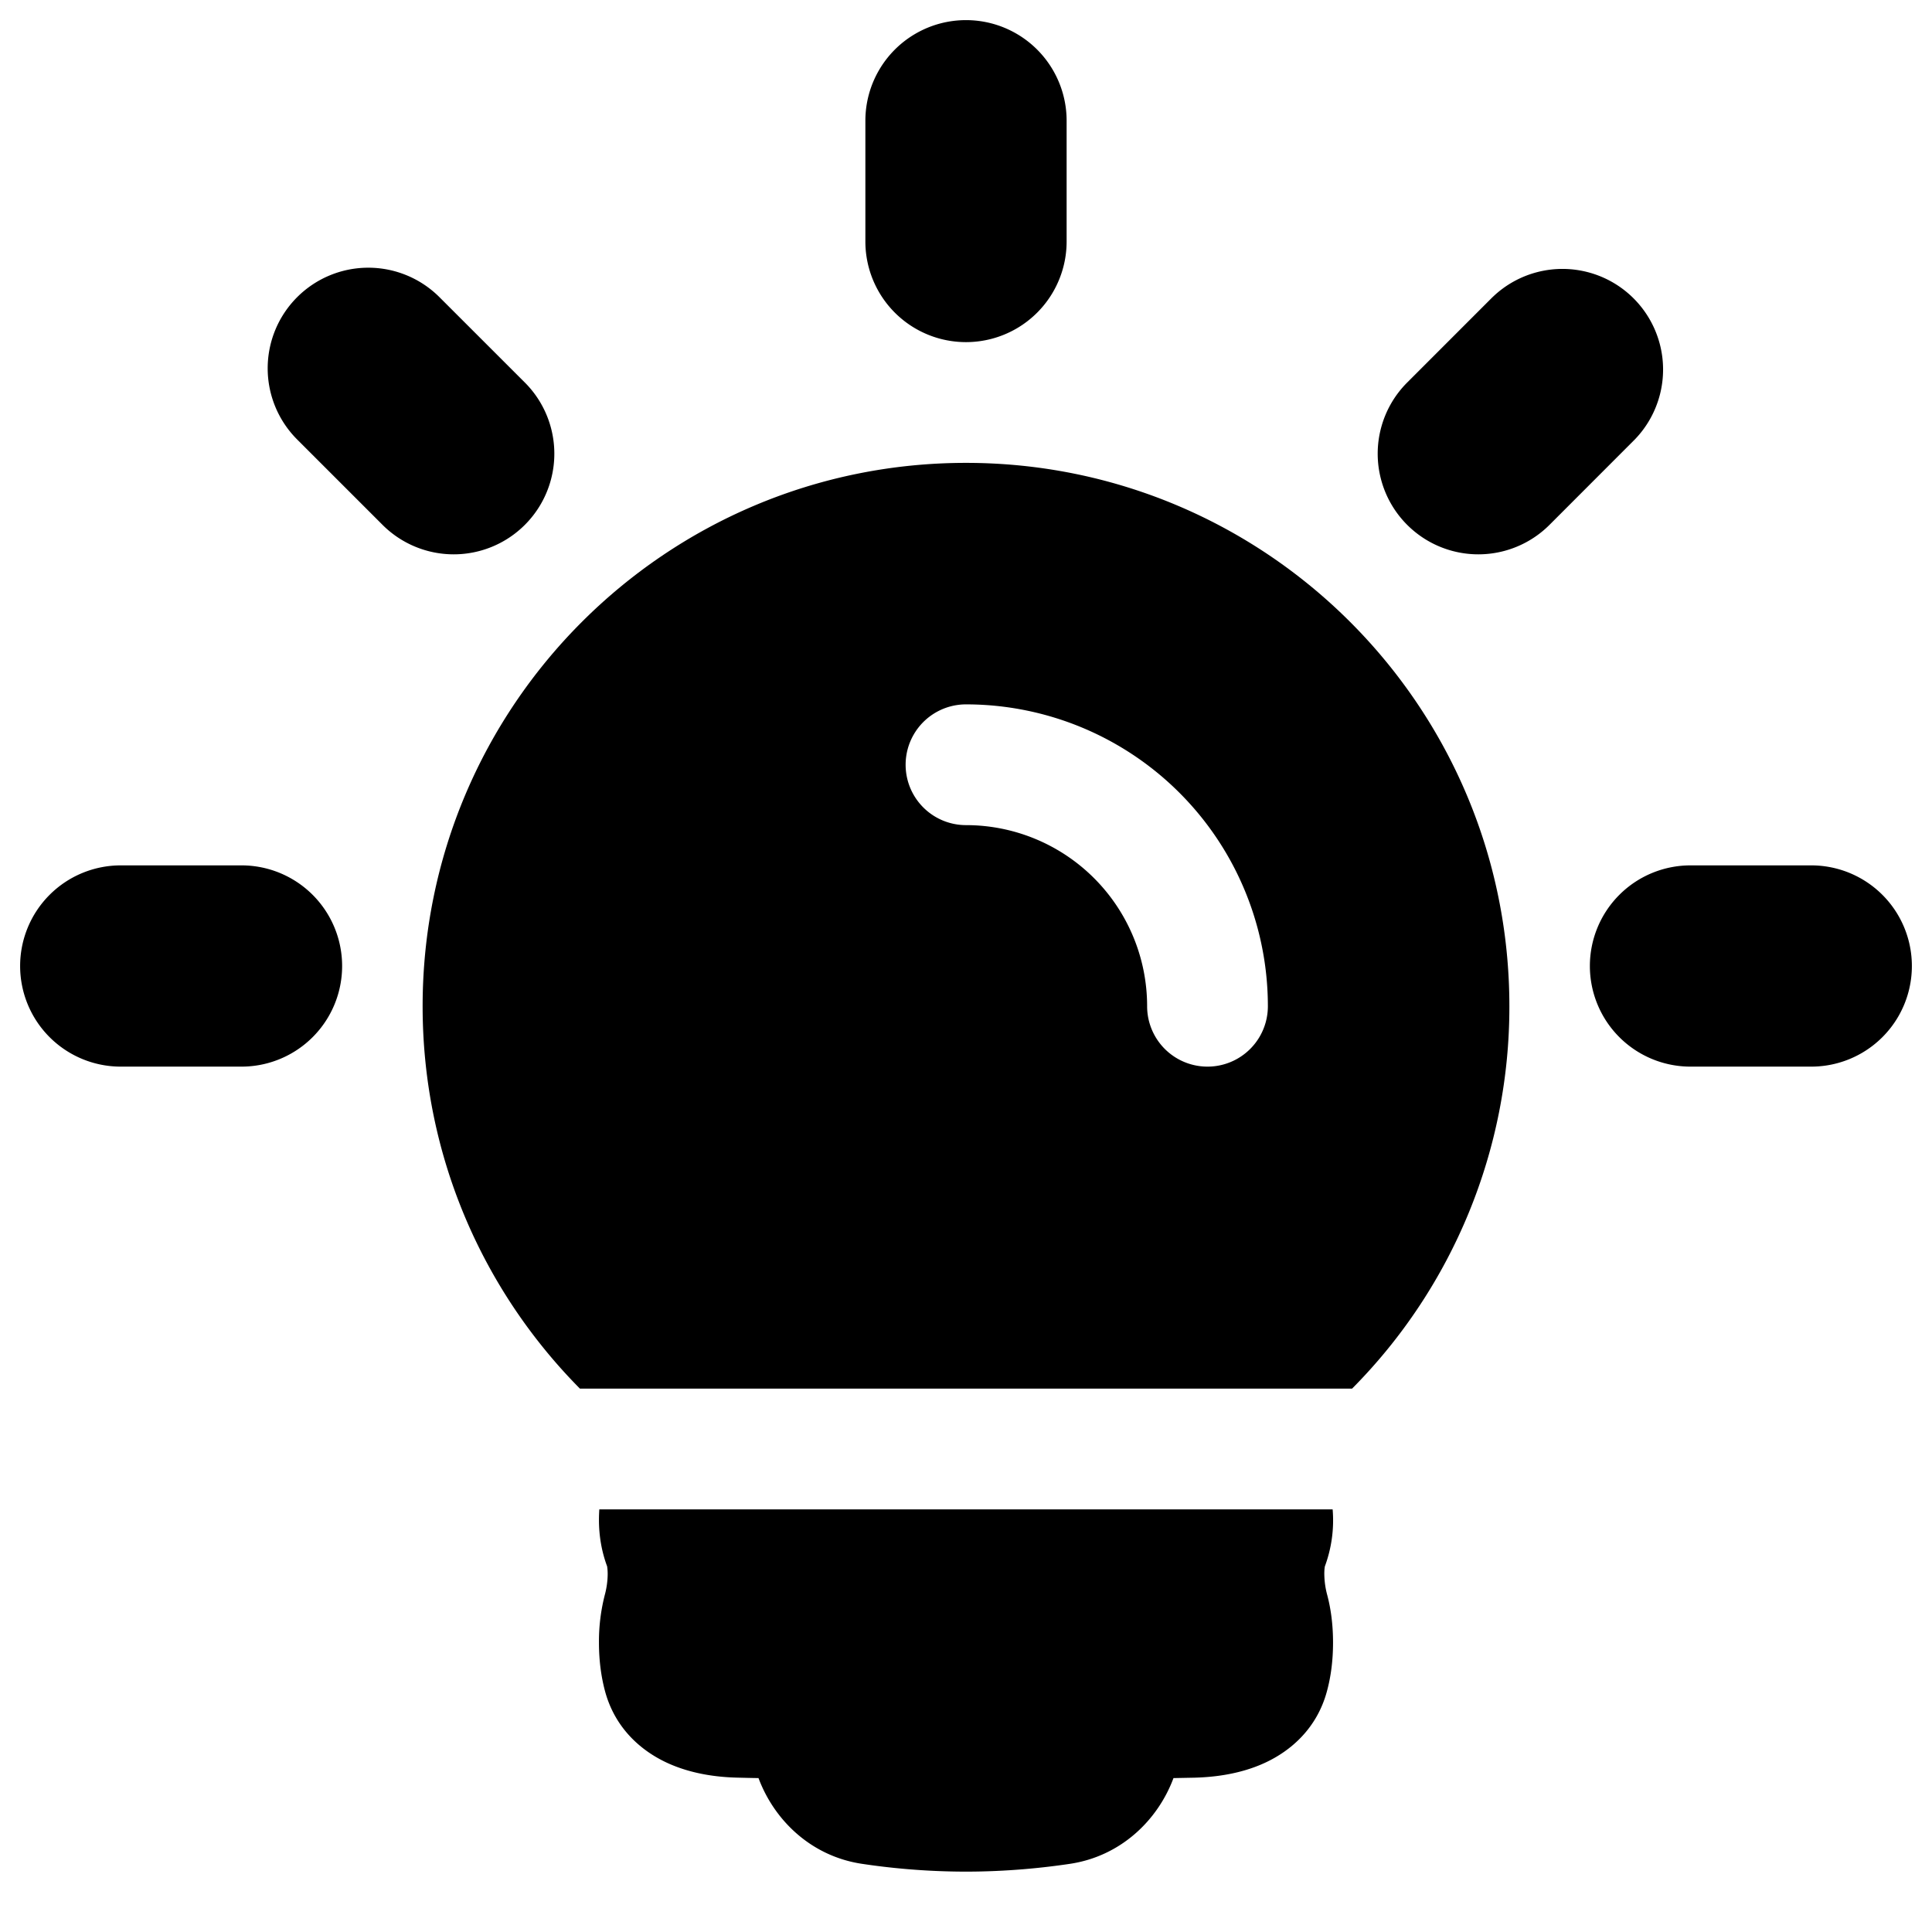 <svg xmlns="http://www.w3.org/2000/svg" fill="none" viewBox="0 0 48 48"><path fill="currentColor" fill-rule="evenodd" d="M26.5 3a2.5 2.5 0 0 0-5 0v3a2.5 2.5 0 0 0 5 0V3ZM.5 24A2.5 2.5 0 0 1 3 21.5h3a2.5 2.5 0 0 1 0 5H3A2.5 2.5 0 0 1 .5 24Zm39 0a2.5 2.5 0 0 1 2.5-2.5h3a2.5 2.5 0 0 1 0 5h-3a2.5 2.5 0 0 1-2.5-2.5ZM7.383 7.383a2.5 2.5 0 0 1 3.535 0l2.122 2.121a2.5 2.5 0 1 1-3.536 3.536l-2.121-2.121a2.5 2.5 0 0 1 0-3.536Zm29.699 0a2.5 2.5 0 0 1 3.535 3.535l-2.12 2.122a2.5 2.5 0 0 1-3.536-3.536l2.12-2.121ZM37.5 25c0-7.456-6.044-13.5-13.5-13.5S10.5 17.544 10.5 25c0 3.705 1.492 7.06 3.908 9.5h19.184A13.457 13.457 0 0 0 37.5 25ZM24 20.5a4.5 4.5 0 0 1 4.5 4.5 1.5 1.5 0 0 0 3 0 7.5 7.5 0 0 0-7.5-7.5 1.5 1.5 0 0 0 0 3Zm9.11 17H14.89a3.757 3.757 0 0 0-.009.262c0 .4.067.788.203 1.154a1.31 1.31 0 0 1 .013.23 2.078 2.078 0 0 1-.063.449 4.622 4.622 0 0 0-.153 1.215c0 .447.055.852.153 1.215.25.917.896 1.473 1.534 1.769.601.279 1.247.36 1.758.371.156.004.328.008.519.011.396 1.061 1.32 1.943 2.57 2.13.662.1 1.56.194 2.585.194 1.024 0 1.923-.095 2.584-.194 1.25-.187 2.175-1.069 2.571-2.13l.519-.01c.511-.013 1.157-.093 1.758-.372.639-.296 1.285-.852 1.534-1.77.099-.362.153-.767.153-1.215 0-.447-.054-.852-.153-1.214a2.06 2.06 0 0 1-.063-.45 1.327 1.327 0 0 1 .007-.192l.002-.012.002-.017.002-.008a3.29 3.29 0 0 0 .193-1.416Z" clip-rule="evenodd"/></svg>